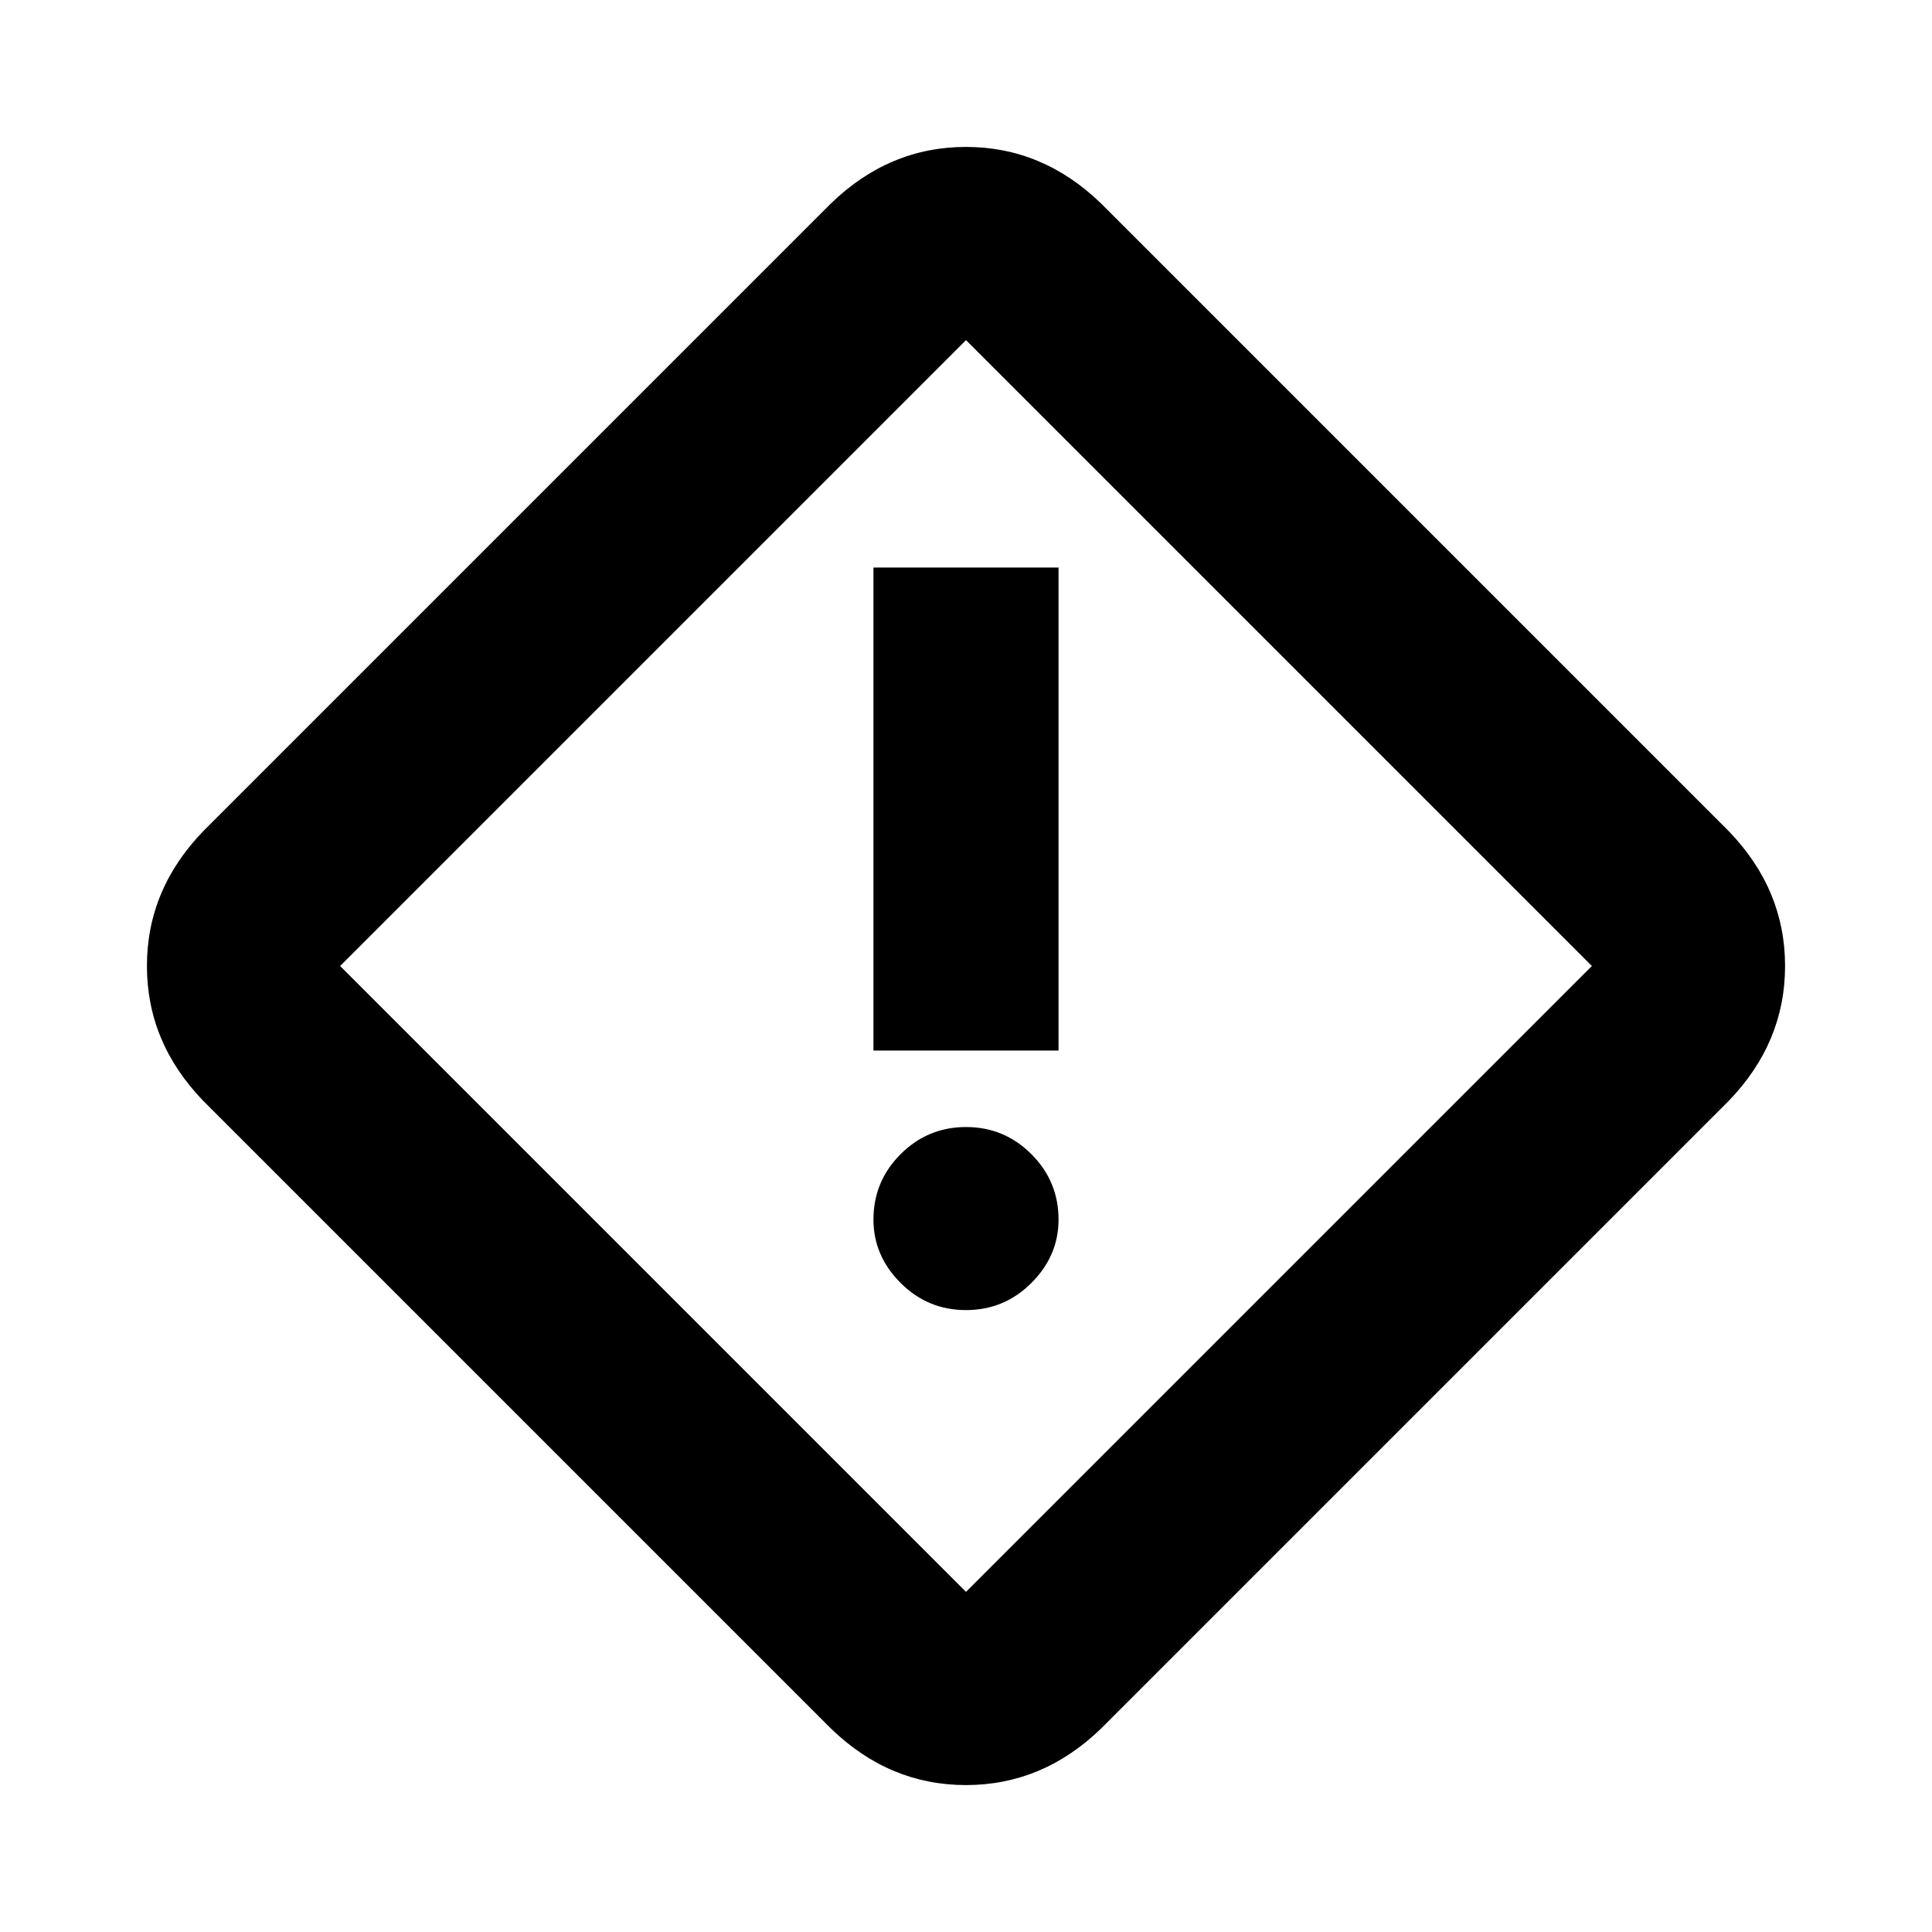 <svg xmlns="http://www.w3.org/2000/svg" height="20" width="20"><path d="M11.396 17.896q-.604.583-1.396.583-.792 0-1.396-.583l-6.5-6.5q-.583-.604-.583-1.396 0-.792.583-1.396l6.5-6.5q.604-.583 1.396-.583.792 0 1.396.583l6.5 6.5q.583.604.583 1.396 0 .792-.583 1.396ZM10 16.479 16.479 10 10 3.521 3.521 10 10 16.479Zm-.958-5.604h1.916v-5H9.042ZM10 13.562q.396 0 .677-.281t.281-.656q0-.396-.281-.677T10 11.667q-.396 0-.677.281t-.281.677q0 .375.281.656t.677.281ZM10 10Z"/></svg>